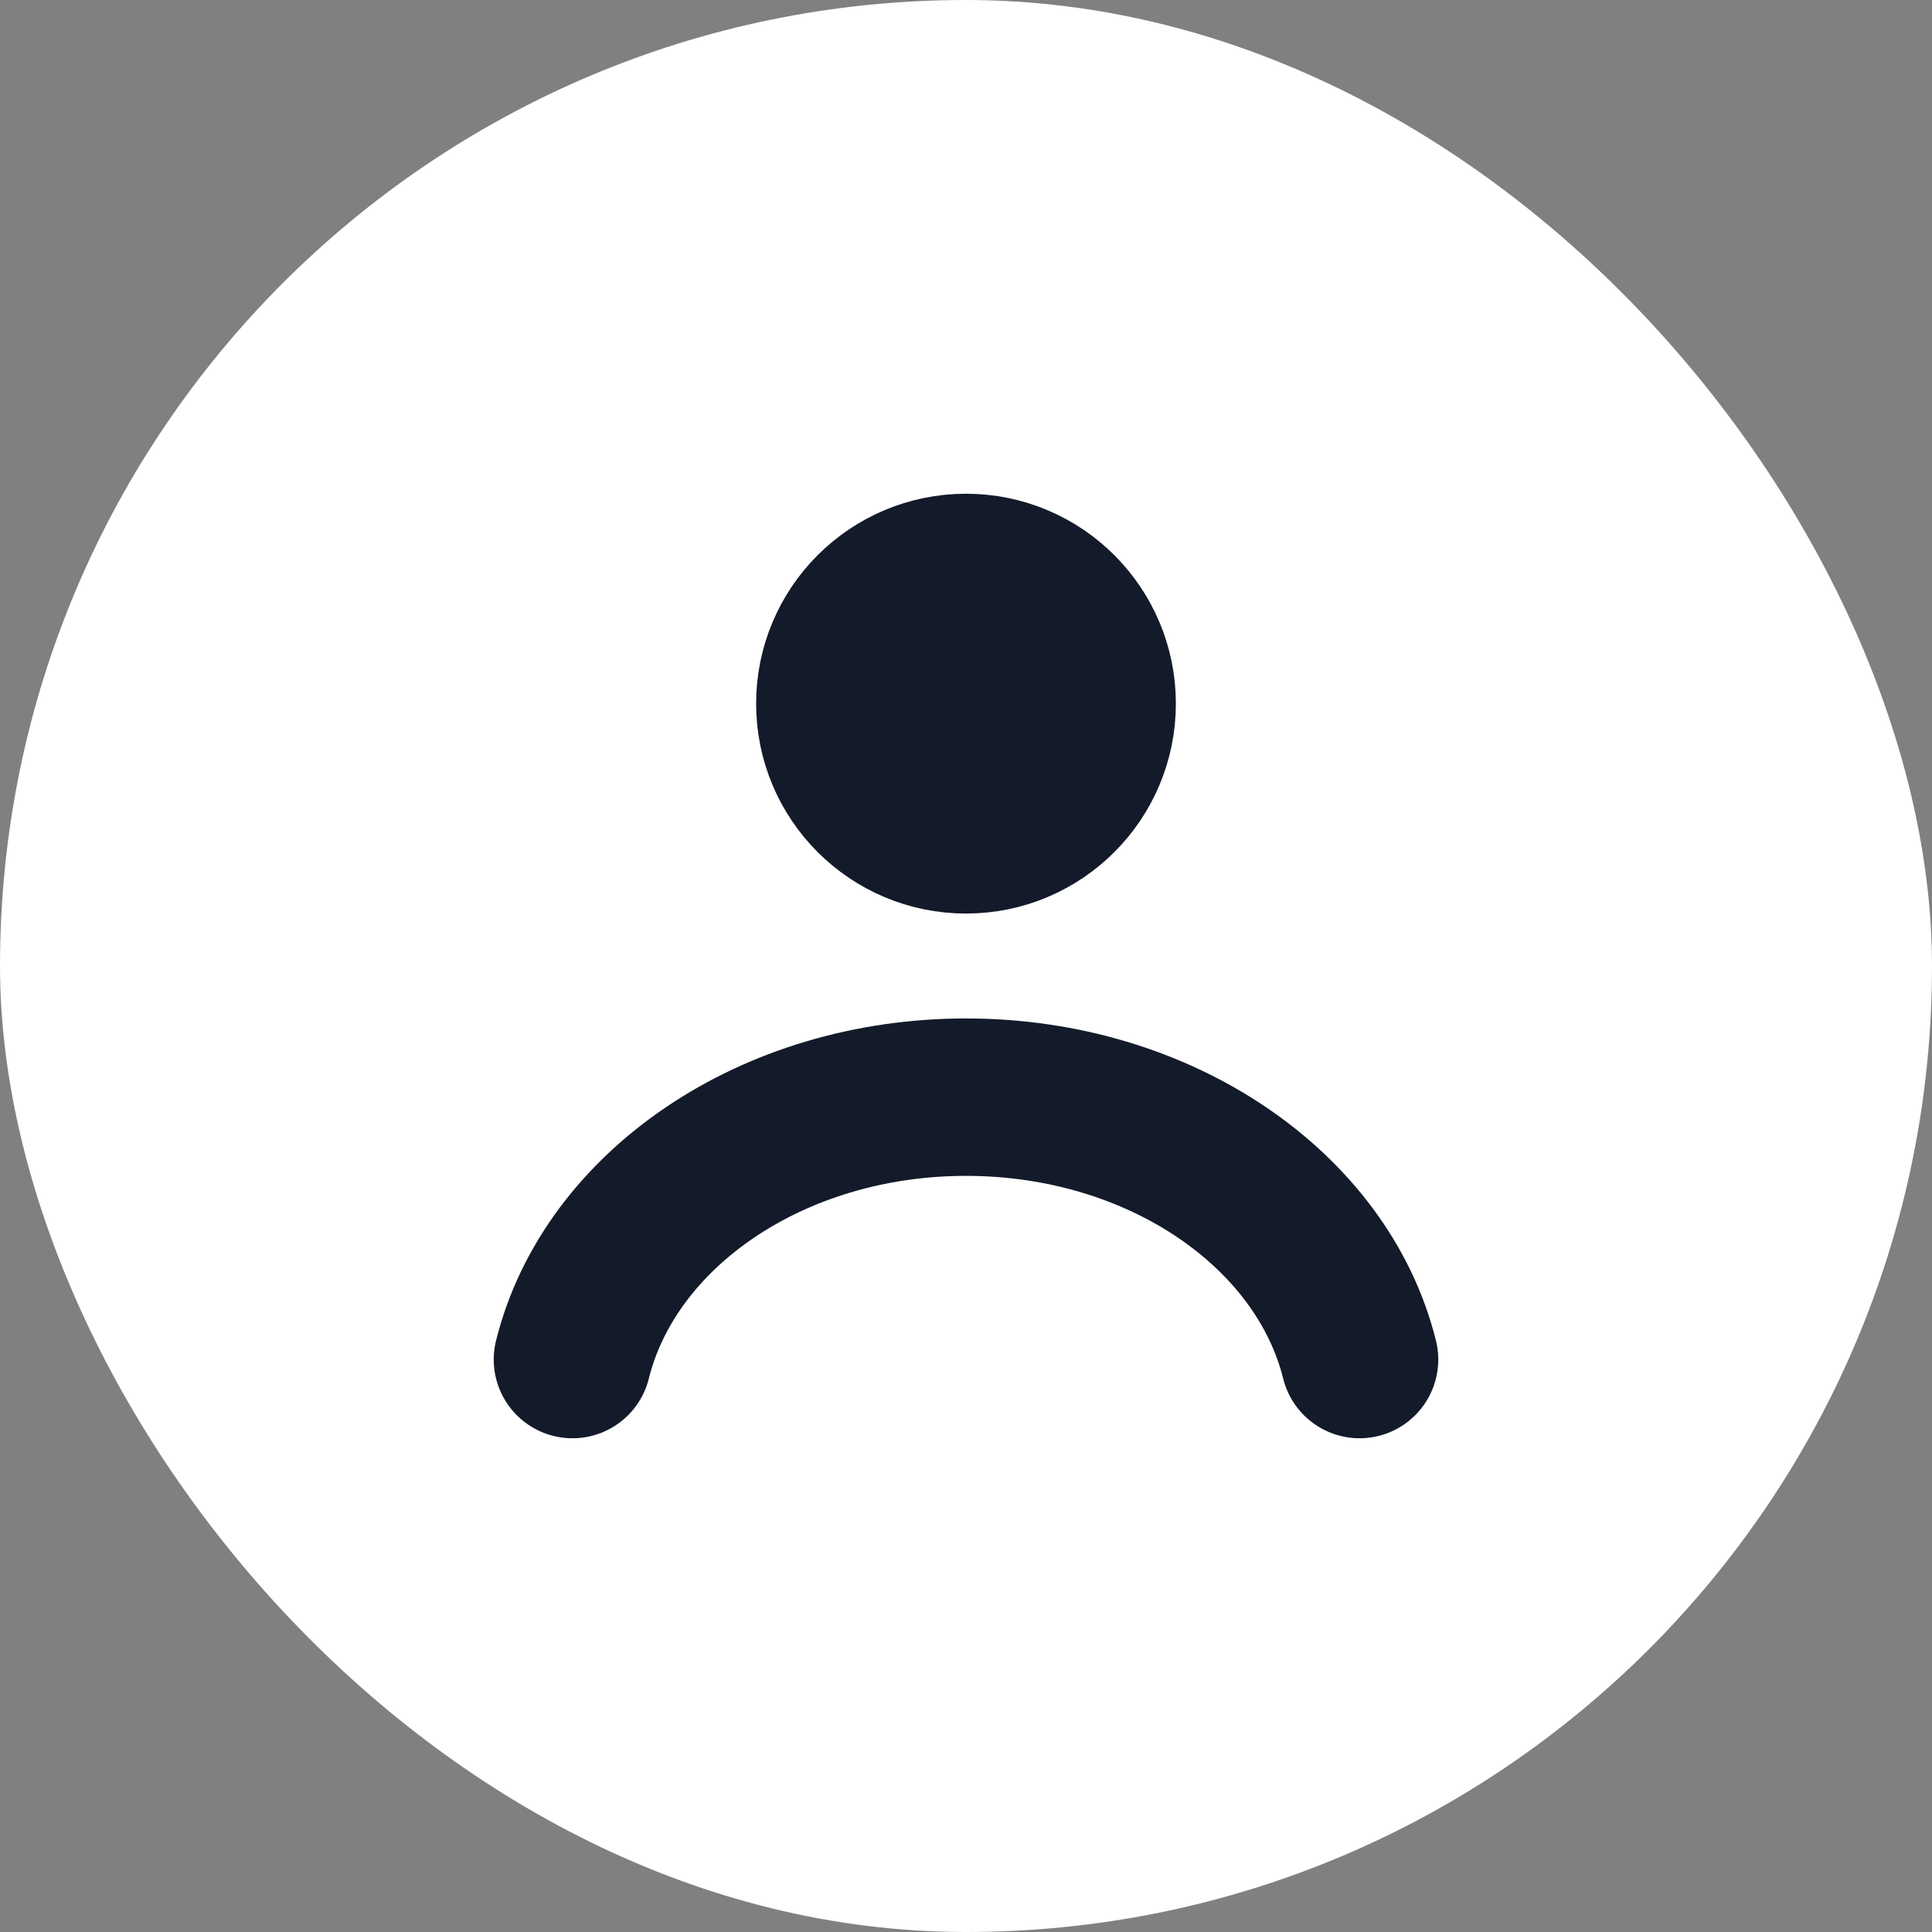<svg preserveAspectRatio="none" width="100%" height="100%" overflow="visible" style="display: block;" viewBox="0 0 27 27" fill="none" xmlns="http://www.w3.org/2000/svg">
<rect x="0" y="0" width="27" height="27" fill="#808080" stroke="none"/>
<g id="user-avatar">
<rect width="27" height="27" rx="13.5" fill="white"/>
<path id="Icon" d="M19 19C18.48 16.908 16.215 15.333 13.5 15.333C10.785 15.333 8.52 16.908 8 19M13.5 9.833H13.518M15.333 9.833C15.333 10.846 14.512 11.667 13.5 11.667C12.488 11.667 11.667 10.846 11.667 9.833C11.667 8.821 12.488 8 13.5 8C14.512 8 15.333 8.821 15.333 9.833Z" stroke="#131A29" stroke-width="2.2" stroke-linecap="round" stroke-linejoin="round"/>
</g>
</svg>
